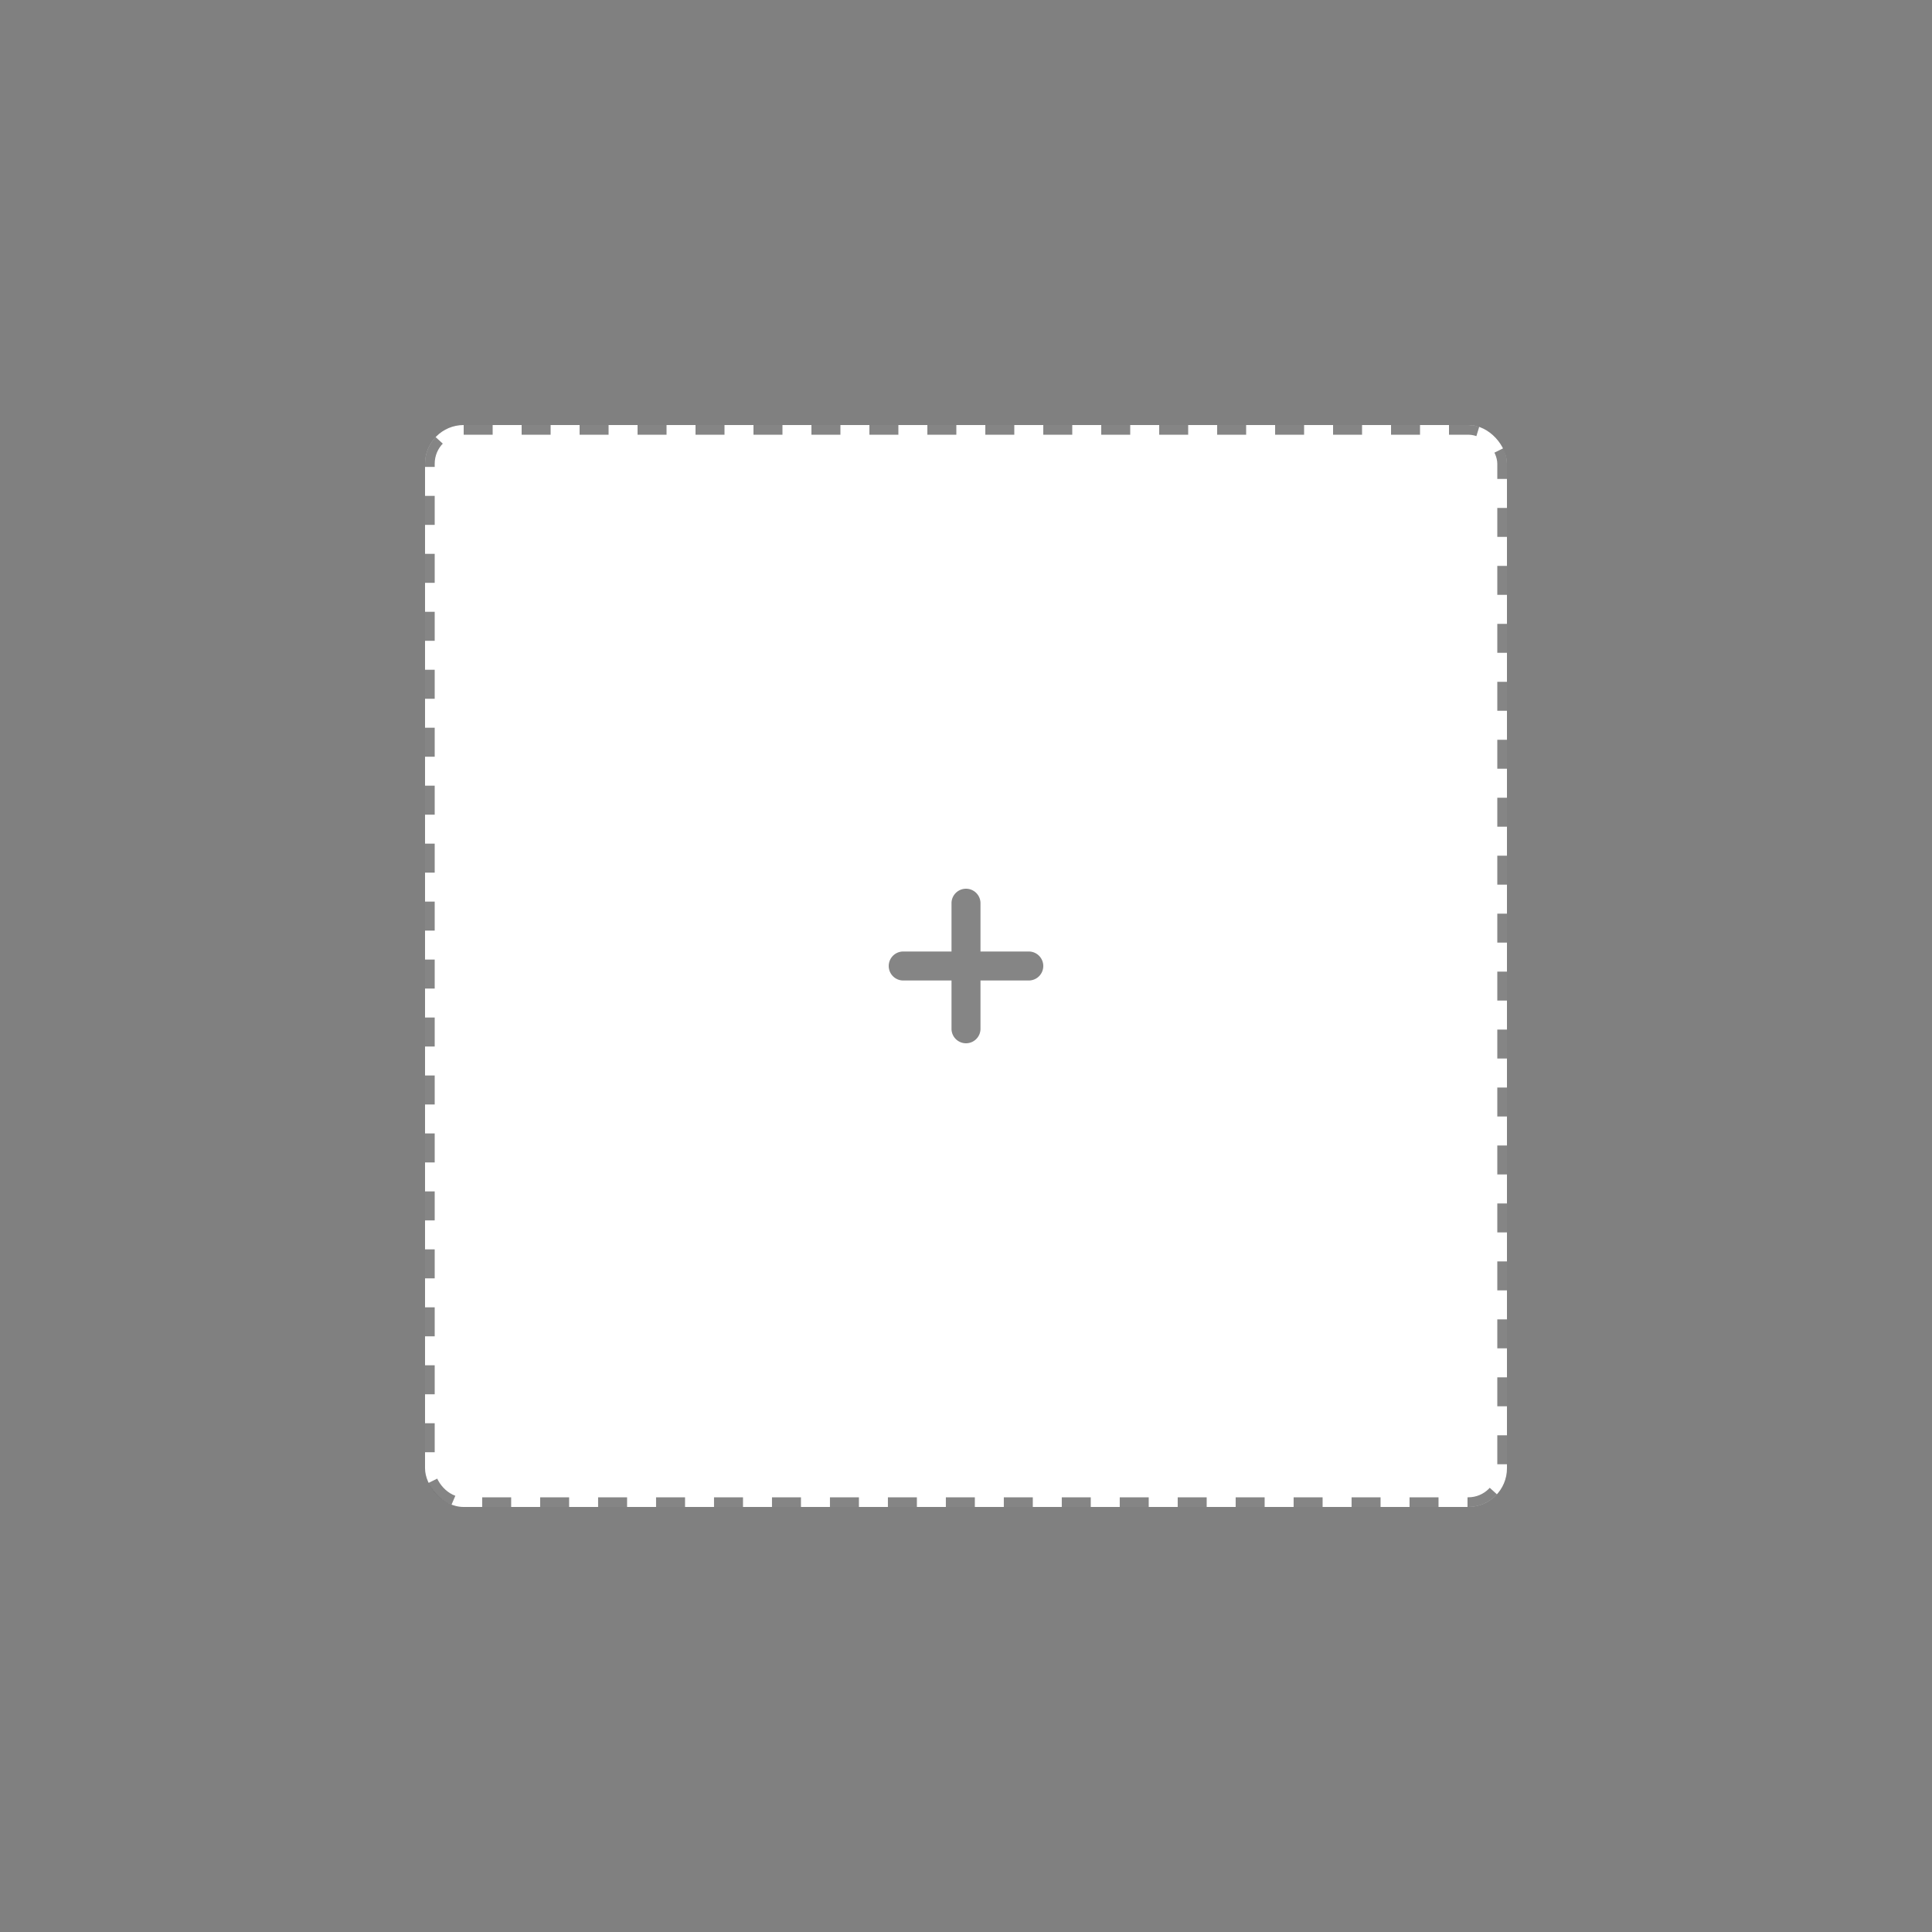 <svg xmlns="http://www.w3.org/2000/svg" xmlns:xlink="http://www.w3.org/1999/xlink" width="200" height="200" viewBox="0 0 200 200">
  <rect x="0" y="0" width="200" height="200" fill="#808080" stroke="none"/>
  <defs>
    <clipPath id="clip-s-2">
      <rect width="200" height="200"/>
    </clipPath>
  </defs>
  <g id="s-2" clip-path="url(#clip-s-2)">
    <rect width="200" height="200" fill="rgba(255,255,255,0)"/>
    <g id="组_13312" data-name="组 13312" transform="translate(-151 -344)">
      <g id="矩形_2779" data-name="矩形 2779" transform="translate(195 388)" fill="#fff" stroke="rgba(0,0,0,0.48)" stroke-width="1" stroke-dasharray="3">
        <rect width="112" height="112" rx="4" stroke="none"/>
        <rect x="0.5" y="0.5" width="111" height="111" rx="3.5" fill="none"/>
      </g>
      <g id="组_13310" data-name="组 13310" transform="translate(-14 -717.5)">
        <path id="联合_71" data-name="联合 71" d="M7319.5-404v-5h-5a1.5,1.5,0,0,1-1.5-1.5,1.5,1.5,0,0,1,1.5-1.5h5v-5a1.5,1.5,0,0,1,1.5-1.5,1.5,1.5,0,0,1,1.5,1.5v5h5a1.5,1.5,0,0,1,1.5,1.5,1.5,1.5,0,0,1-1.5,1.5h-5v5a1.5,1.5,0,0,1-1.5,1.5A1.5,1.5,0,0,1,7319.5-404Z" transform="translate(-7056 1572)" fill="rgba(0,0,0,0.48)"/>
      </g>
    </g>
  </g>
</svg>
